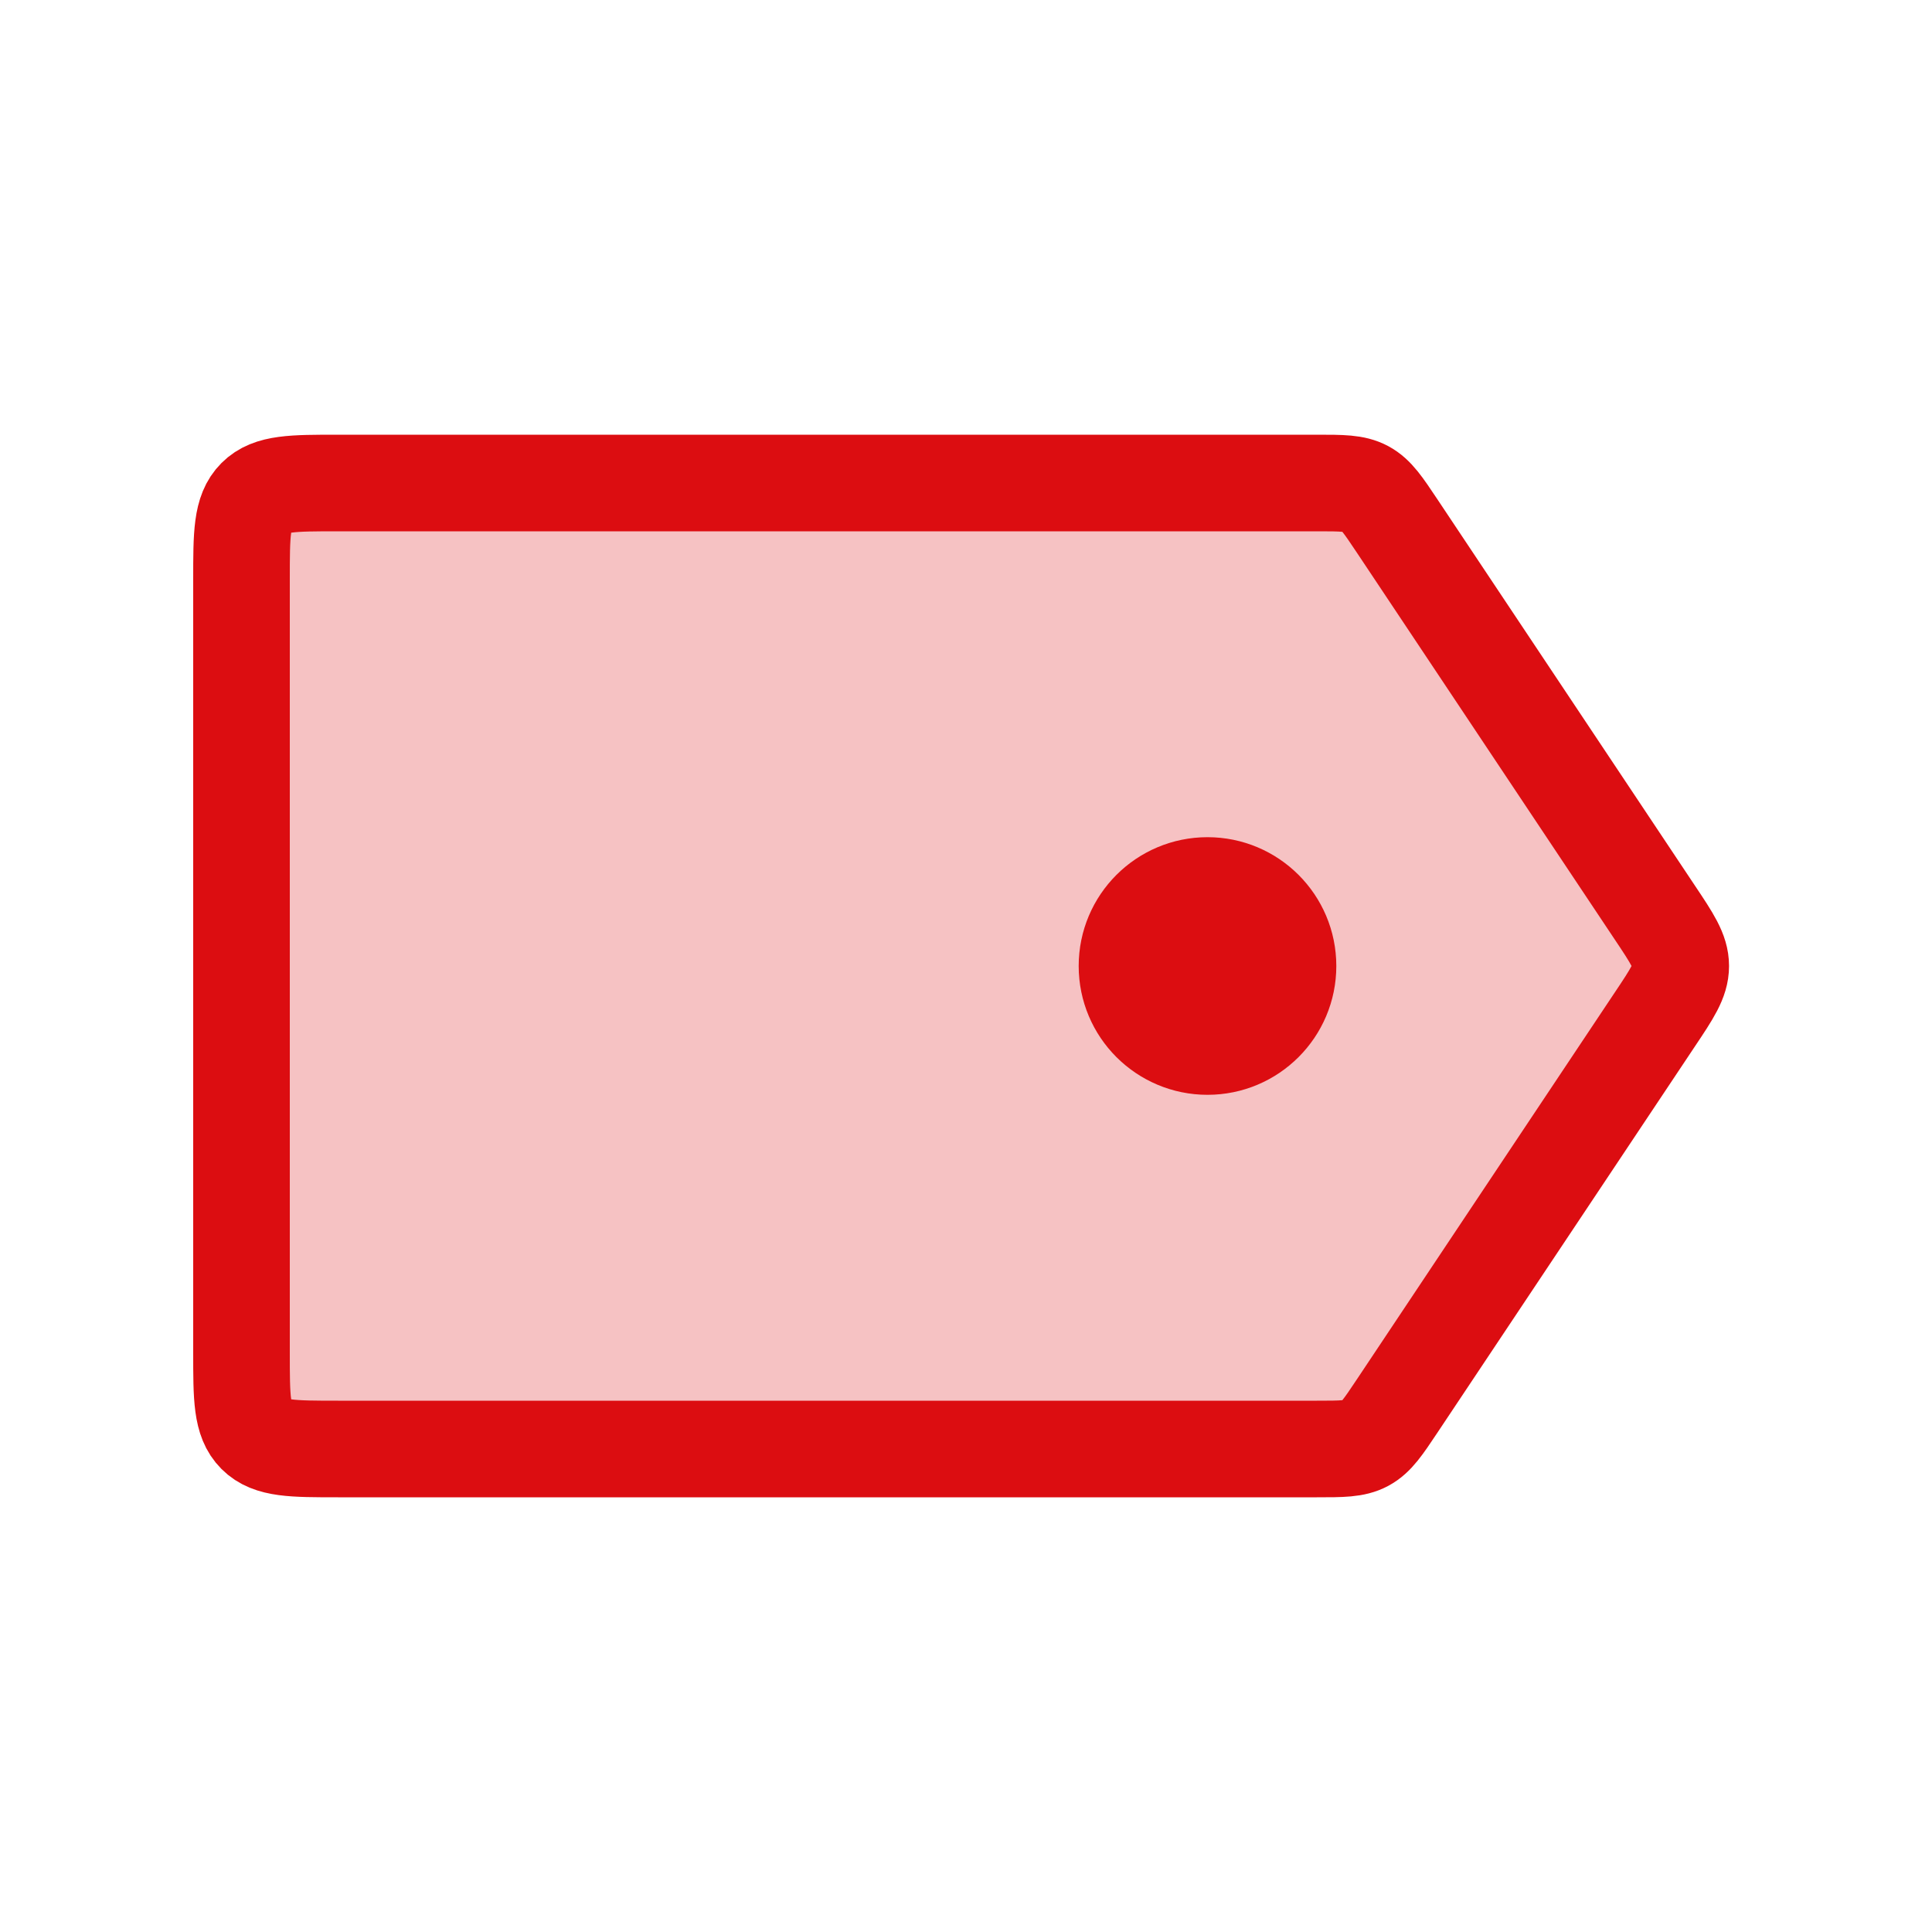 <svg width="40" height="40" viewBox="0 0 40 40" fill="none" xmlns="http://www.w3.org/2000/svg">
<path d="M5 12C5 11.057 5 10.586 5.293 10.293C5.586 10 6.057 10 7 10H27.263C27.787 10 28.049 10 28.27 10.118C28.491 10.237 28.636 10.455 28.927 10.891L34.26 18.891C34.619 19.428 34.798 19.697 34.798 20C34.798 20.303 34.619 20.572 34.26 21.109L28.927 29.109C28.636 29.545 28.491 29.763 28.27 29.882C28.049 30 27.787 30 27.263 30H7C6.057 30 5.586 30 5.293 29.707C5 29.414 5 28.943 5 28V12Z" fill="#DC0D11" fill-opacity="0.25" stroke="#DC0D11" stroke-width="2"/>
<ellipse cx="25" cy="20" rx="1.667" ry="1.667" fill="#DC0D11" stroke="#DC0D11" stroke-width="2"/>
</svg>
